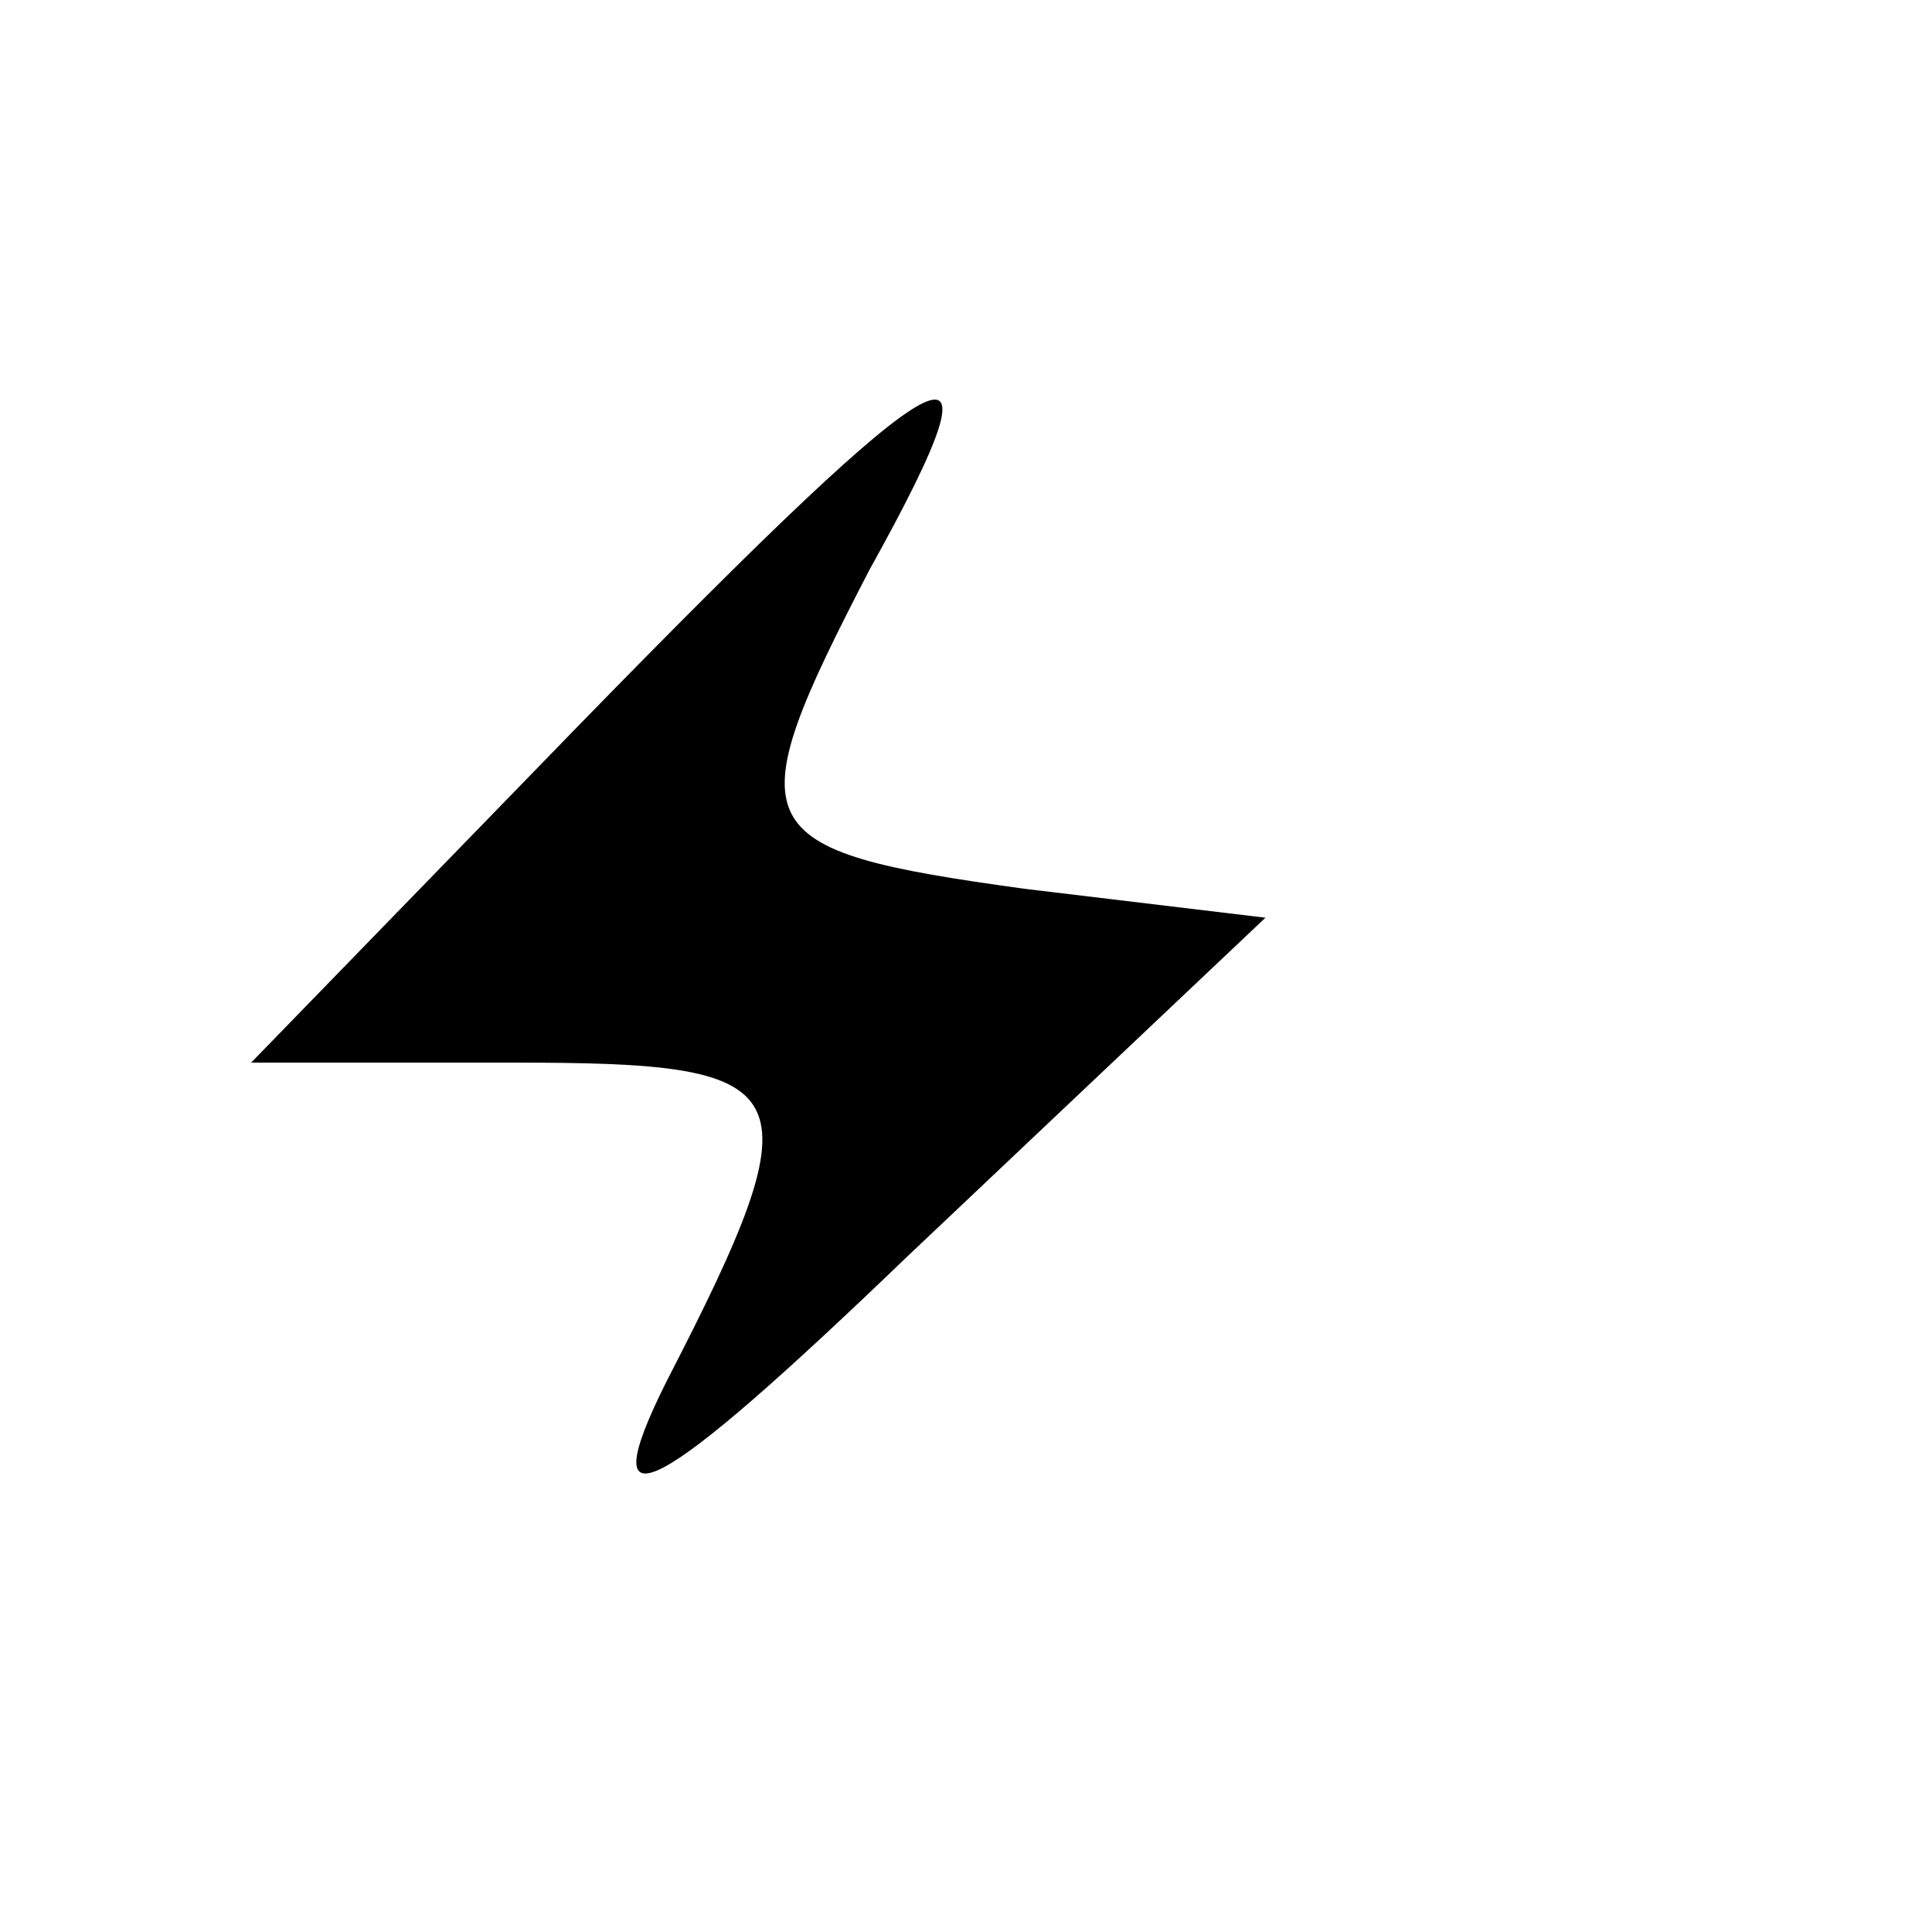 <?xml version="1.0" standalone="no"?>
<!DOCTYPE svg PUBLIC "-//W3C//DTD SVG 20010904//EN"
 "http://www.w3.org/TR/2001/REC-SVG-20010904/DTD/svg10.dtd">
<svg version="1.0" xmlns="http://www.w3.org/2000/svg"
 width="20pt" height="20pt" viewBox="0 0 20 20"
 preserveAspectRatio="xMidYMid meet">
<g transform="translate(0,20) scale(0.1,-0.1)"
fill="#000000" stroke="none">
<path fill="#000000" stroke="none" d="M60 125 l-34 -35 27 0 c30 0 32 -2 16
-33 -8 -16 -1 -12 25 13 l37 35 -25 3 c-29 4 -30 6 -16 33 15 27 9 24 -30 -16z"/>
</g>
</svg>
